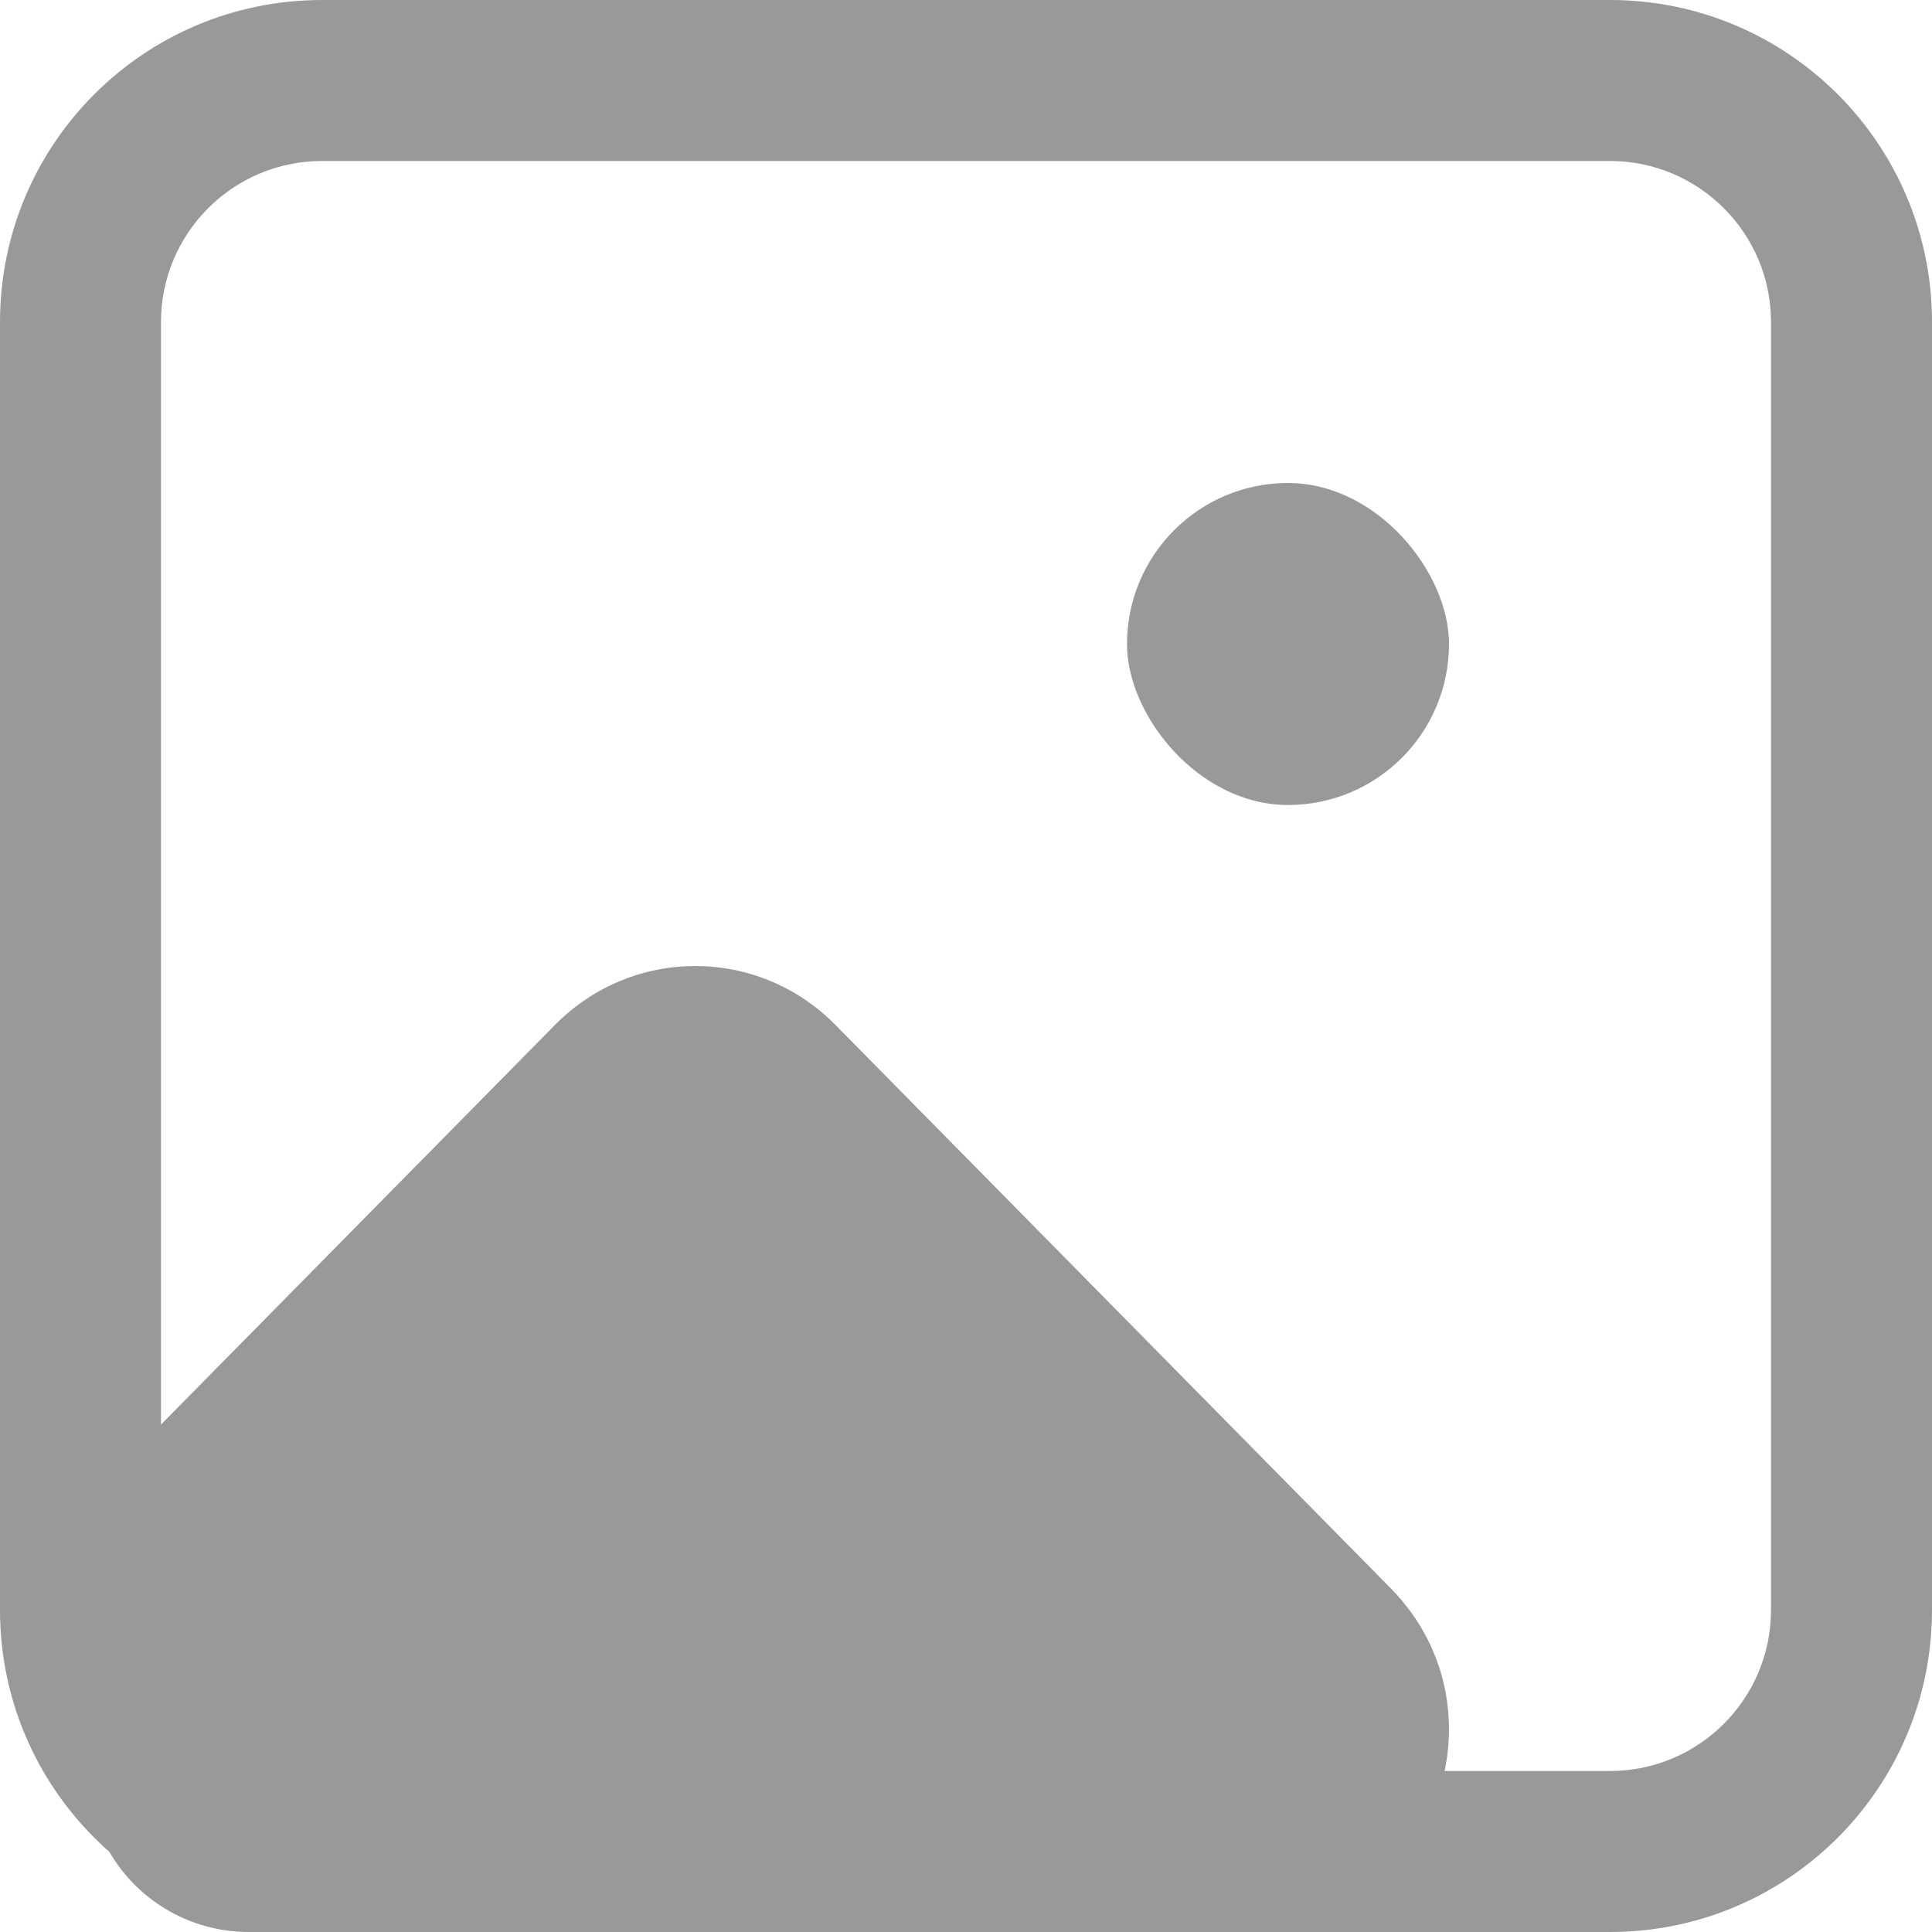 <svg width="12" height="12" viewBox="0 0 12 12" fill="none" xmlns="http://www.w3.org/2000/svg">
<g clip-path="url(#clip0_2021_193391)">
<path fill-rule="evenodd" clip-rule="evenodd" d="M2 0H10C11.105 0 12 0.895 12 2V10C12 11.105 11.105 12 10 12H2C0.895 12 0 11.105 0 10V2C0 0.895 0.895 0 2 0ZM2 1C1.448 1 1 1.448 1 2V10C1 10.552 1.448 11 2 11H10C10.552 11 11 10.552 11 10V2C11 1.448 10.552 1 10 1H2Z" fill="#999999"/>
<path d="M3.446 6.367C3.928 5.878 4.709 5.878 5.19 6.367L8.636 9.863C9.413 10.652 8.863 12 7.764 12H1.544C1.138 12 0.772 11.754 0.618 11.378L0.249 10.473C0.098 10.103 0.181 9.679 0.462 9.394C1.518 8.323 3.446 6.367 3.446 6.367Z" fill="#999999"/>
<rect x="7" y="3" width="2" height="2" rx="1" fill="#999999"/>
</g>
<defs>
<clipPath id="clip0_2021_193391">
<rect width="12" height="12" fill="white"/>
</clipPath>
</defs>
</svg>
